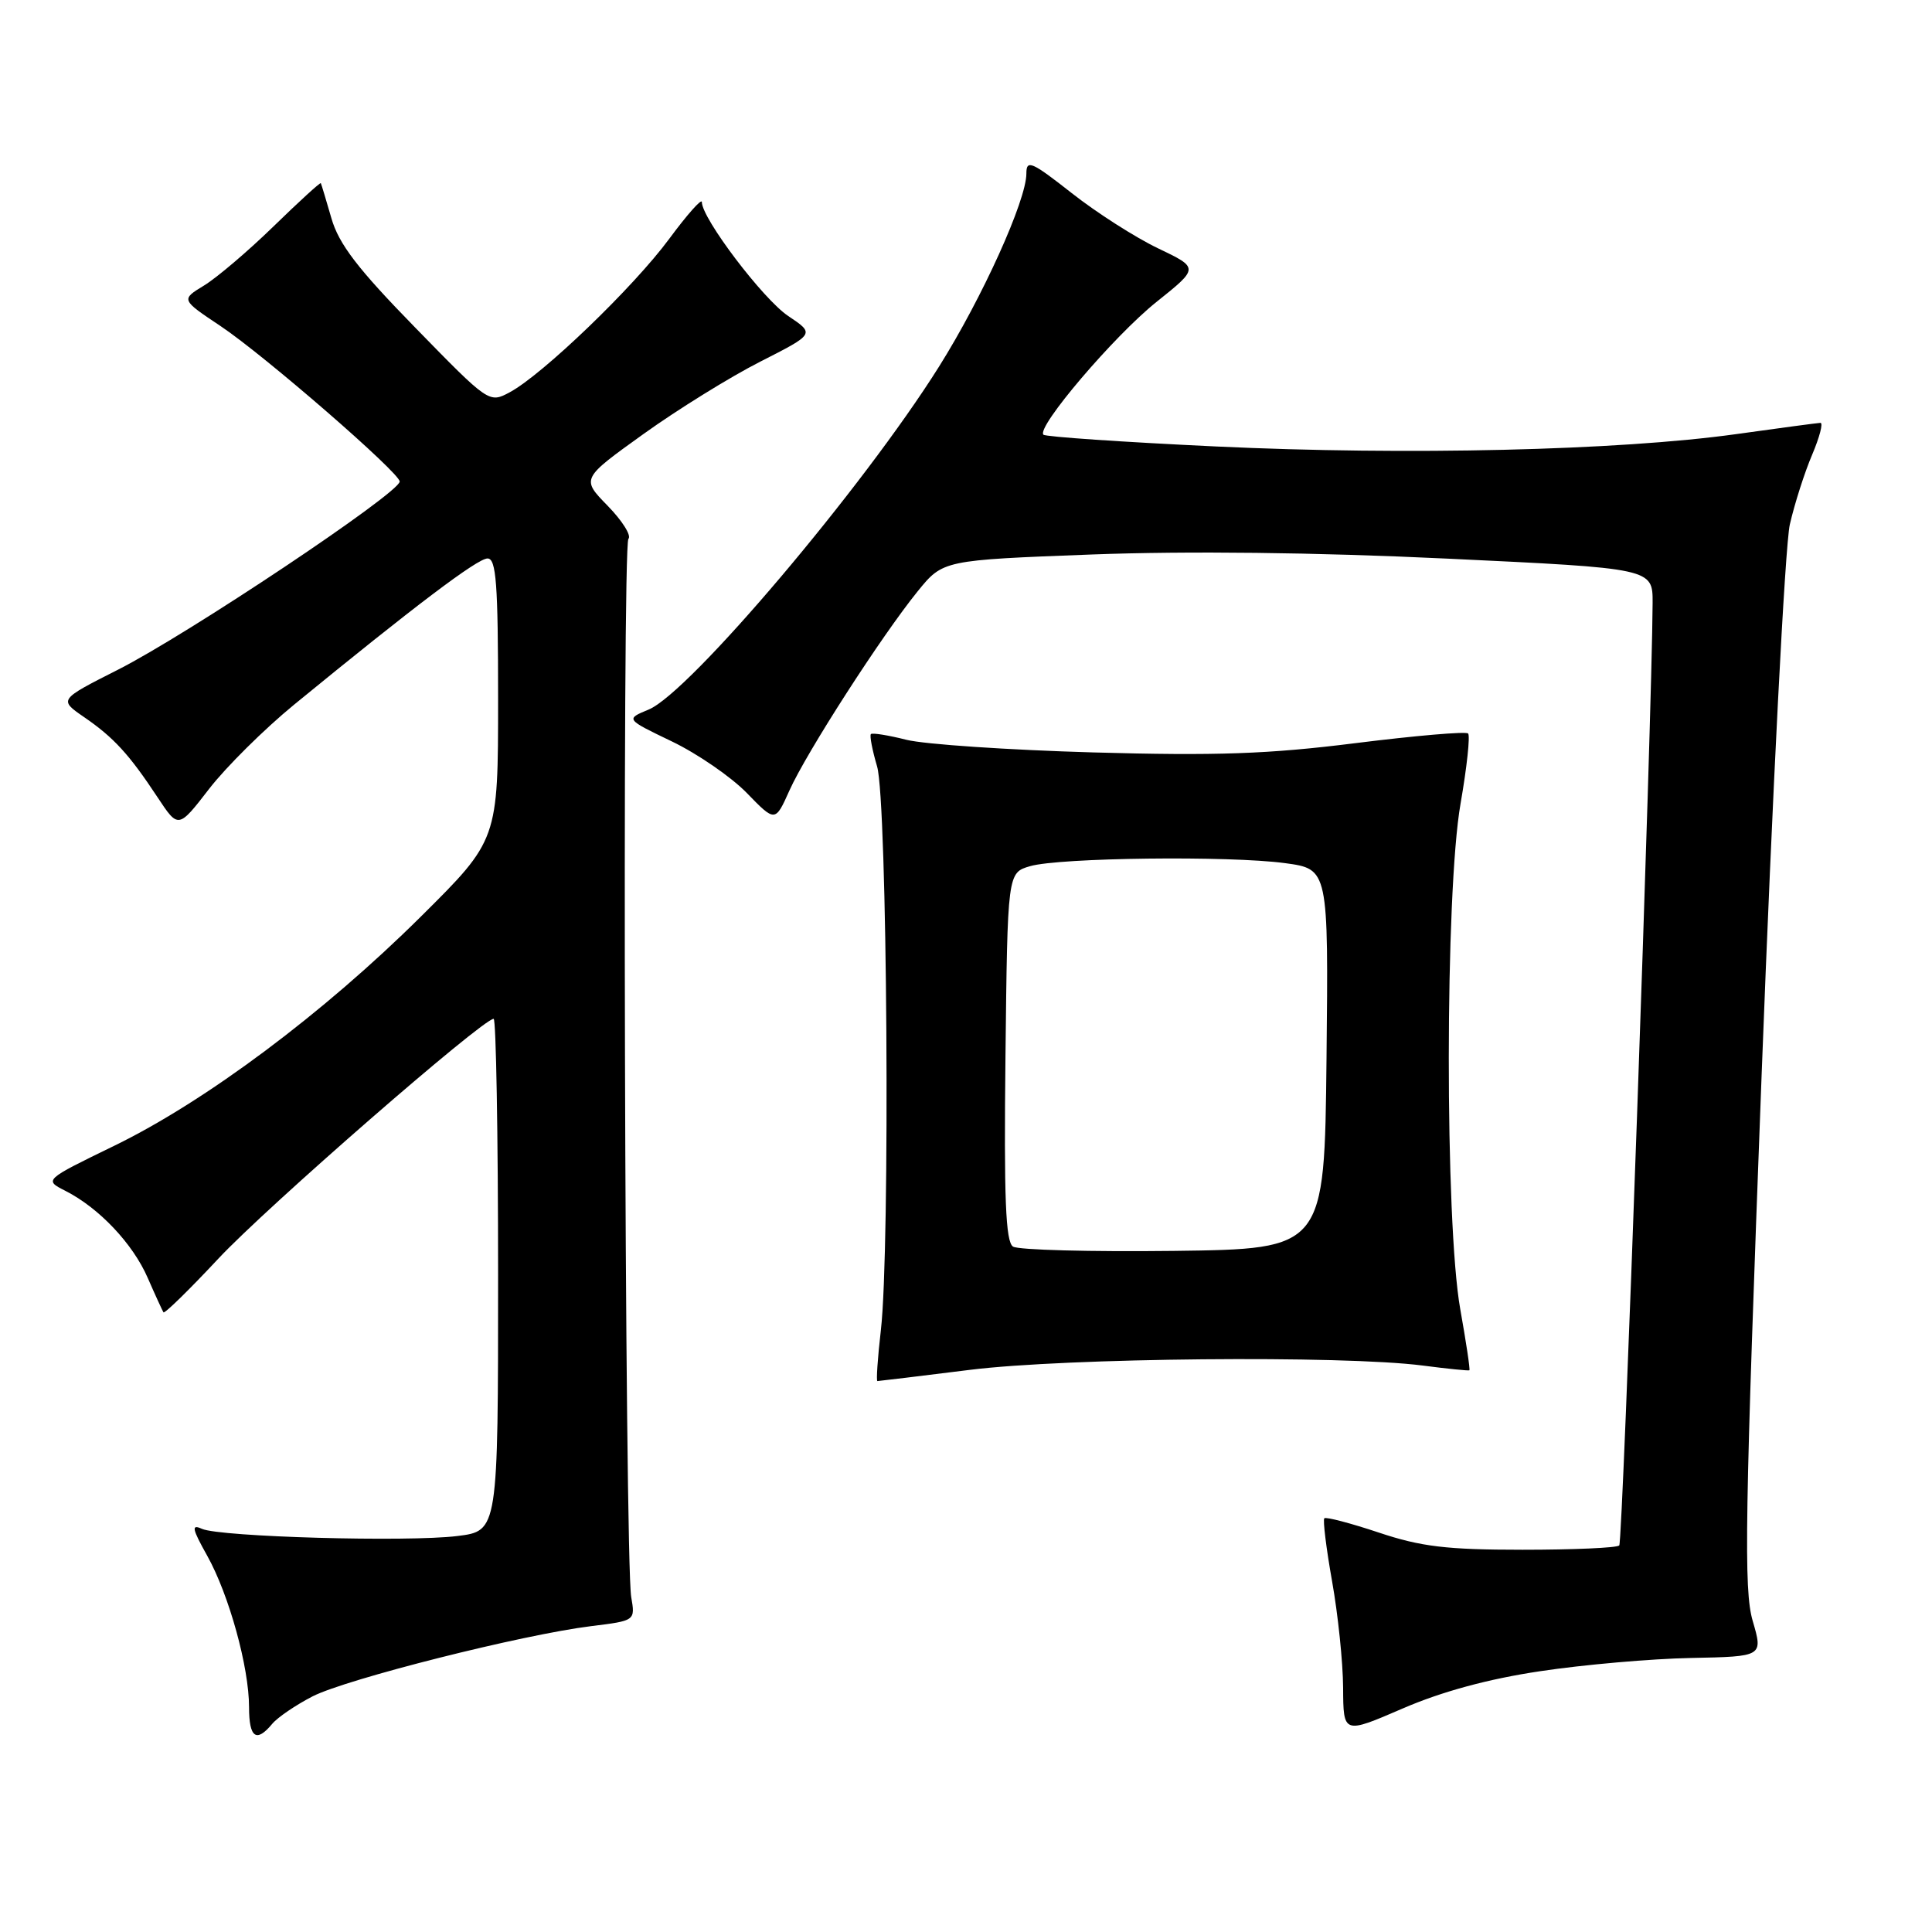 <?xml version="1.0" encoding="UTF-8" standalone="no"?>
<!DOCTYPE svg PUBLIC "-//W3C//DTD SVG 1.1//EN" "http://www.w3.org/Graphics/SVG/1.1/DTD/svg11.dtd" >
<svg xmlns="http://www.w3.org/2000/svg" xmlns:xlink="http://www.w3.org/1999/xlink" version="1.1" viewBox="0 0 256 256">
 <g >
 <path fill="currentColor"
d=" M 36.06 228.43 C 36.78 227.56 39.20 225.92 41.43 224.77 C 45.95 222.47 69.25 216.59 78.34 215.47 C 84.18 214.75 84.18 214.75 83.64 211.62 C 82.78 206.60 82.42 72.24 83.27 71.40 C 83.69 70.97 82.46 69.01 80.53 67.03 C 77.01 63.43 77.01 63.43 85.26 57.51 C 89.79 54.26 96.76 49.94 100.74 47.92 C 107.98 44.24 107.98 44.24 104.44 41.87 C 101.11 39.64 93.00 28.94 93.00 26.78 C 93.00 26.23 91.06 28.42 88.68 31.64 C 83.96 38.04 71.90 49.64 67.54 51.98 C 64.81 53.44 64.78 53.42 54.99 43.38 C 47.38 35.59 44.89 32.33 43.91 28.91 C 43.21 26.48 42.58 24.40 42.51 24.27 C 42.43 24.14 39.61 26.72 36.24 30.00 C 32.87 33.28 28.73 36.80 27.04 37.83 C 23.97 39.70 23.97 39.70 29.23 43.21 C 35.01 47.07 53.02 62.70 52.96 63.81 C 52.88 65.36 24.85 84.08 15.63 88.74 C 7.79 92.71 7.79 92.71 11.14 95.02 C 15.06 97.71 17.11 99.94 20.88 105.65 C 23.63 109.81 23.63 109.81 27.71 104.53 C 29.96 101.62 35.03 96.60 38.97 93.37 C 54.90 80.33 63.26 74.00 64.60 74.00 C 65.75 74.00 66.00 77.30 66.00 92.65 C 66.00 111.30 66.00 111.30 55.75 121.47 C 42.88 134.24 27.26 145.92 15.16 151.81 C 5.83 156.35 5.83 156.35 8.66 157.79 C 13.13 160.06 17.61 164.80 19.58 169.34 C 20.58 171.63 21.52 173.67 21.66 173.89 C 21.81 174.10 25.09 170.89 28.94 166.77 C 35.26 160.00 63.96 135.00 65.41 135.00 C 65.73 135.00 66.00 150.27 66.00 168.93 C 66.00 202.86 66.00 202.86 60.61 203.53 C 54.02 204.35 29.16 203.65 26.76 202.58 C 25.32 201.93 25.44 202.54 27.46 206.15 C 30.35 211.33 33.00 220.91 33.00 226.21 C 33.00 230.26 33.96 230.96 36.06 228.43 Z  M 204.10 221.44 C 209.82 220.58 218.80 219.79 224.06 219.69 C 233.62 219.50 233.62 219.50 232.24 214.77 C 231.04 210.65 231.20 201.16 233.43 142.27 C 234.85 104.99 236.53 72.25 237.16 69.50 C 237.79 66.75 239.12 62.59 240.12 60.25 C 241.11 57.91 241.61 56.01 241.21 56.03 C 240.82 56.05 235.78 56.72 230.00 57.53 C 214.48 59.69 186.46 60.35 161.14 59.16 C 148.84 58.58 138.55 57.88 138.26 57.60 C 137.29 56.63 147.62 44.50 153.25 40.00 C 158.88 35.50 158.88 35.50 153.44 32.90 C 150.45 31.47 145.30 28.18 142.00 25.58 C 136.68 21.40 136.00 21.11 136.00 23.00 C 136.00 26.54 130.17 39.43 124.43 48.57 C 114.37 64.60 91.35 91.79 85.95 94.02 C 82.88 95.29 82.88 95.29 89.04 98.25 C 92.43 99.88 96.90 102.96 98.96 105.08 C 102.72 108.95 102.72 108.95 104.61 104.73 C 106.85 99.73 116.82 84.24 121.59 78.36 C 124.95 74.22 124.95 74.22 144.73 73.47 C 157.41 73.00 174.27 73.19 191.75 74.02 C 219.00 75.31 219.00 75.31 218.98 79.90 C 218.90 95.08 215.03 204.30 214.56 204.78 C 214.24 205.10 208.47 205.35 201.74 205.35 C 191.68 205.35 188.28 204.94 182.69 203.07 C 178.94 201.82 175.70 200.97 175.48 201.18 C 175.27 201.40 175.73 205.16 176.51 209.54 C 177.29 213.92 177.95 220.26 177.97 223.64 C 178.00 229.78 178.00 229.78 185.85 226.39 C 191.05 224.14 197.20 222.47 204.10 221.44 Z  M 128.54 181.51 C 141.31 179.92 177.87 179.57 188.50 180.94 C 191.80 181.37 194.59 181.65 194.70 181.57 C 194.82 181.49 194.27 177.84 193.49 173.46 C 191.45 162.01 191.47 118.27 193.53 106.49 C 194.37 101.67 194.82 97.49 194.53 97.19 C 194.24 96.90 187.52 97.48 179.61 98.47 C 168.08 99.92 161.16 100.16 144.86 99.70 C 133.66 99.38 122.53 98.63 120.12 98.03 C 117.71 97.42 115.58 97.08 115.40 97.27 C 115.21 97.46 115.58 99.39 116.22 101.56 C 117.57 106.13 117.97 165.42 116.72 176.25 C 116.29 179.96 116.09 183.00 116.26 183.00 C 116.43 183.00 121.96 182.33 128.54 181.51 Z  M 134.23 165.18 C 133.25 164.55 133.02 158.82 133.23 140.00 C 133.50 115.64 133.50 115.64 136.50 114.77 C 140.41 113.64 162.87 113.37 170.27 114.37 C 176.03 115.15 176.03 115.15 175.77 140.32 C 175.50 165.50 175.50 165.50 155.50 165.75 C 144.50 165.88 134.93 165.63 134.23 165.18 Z "/>
</g>
</svg>